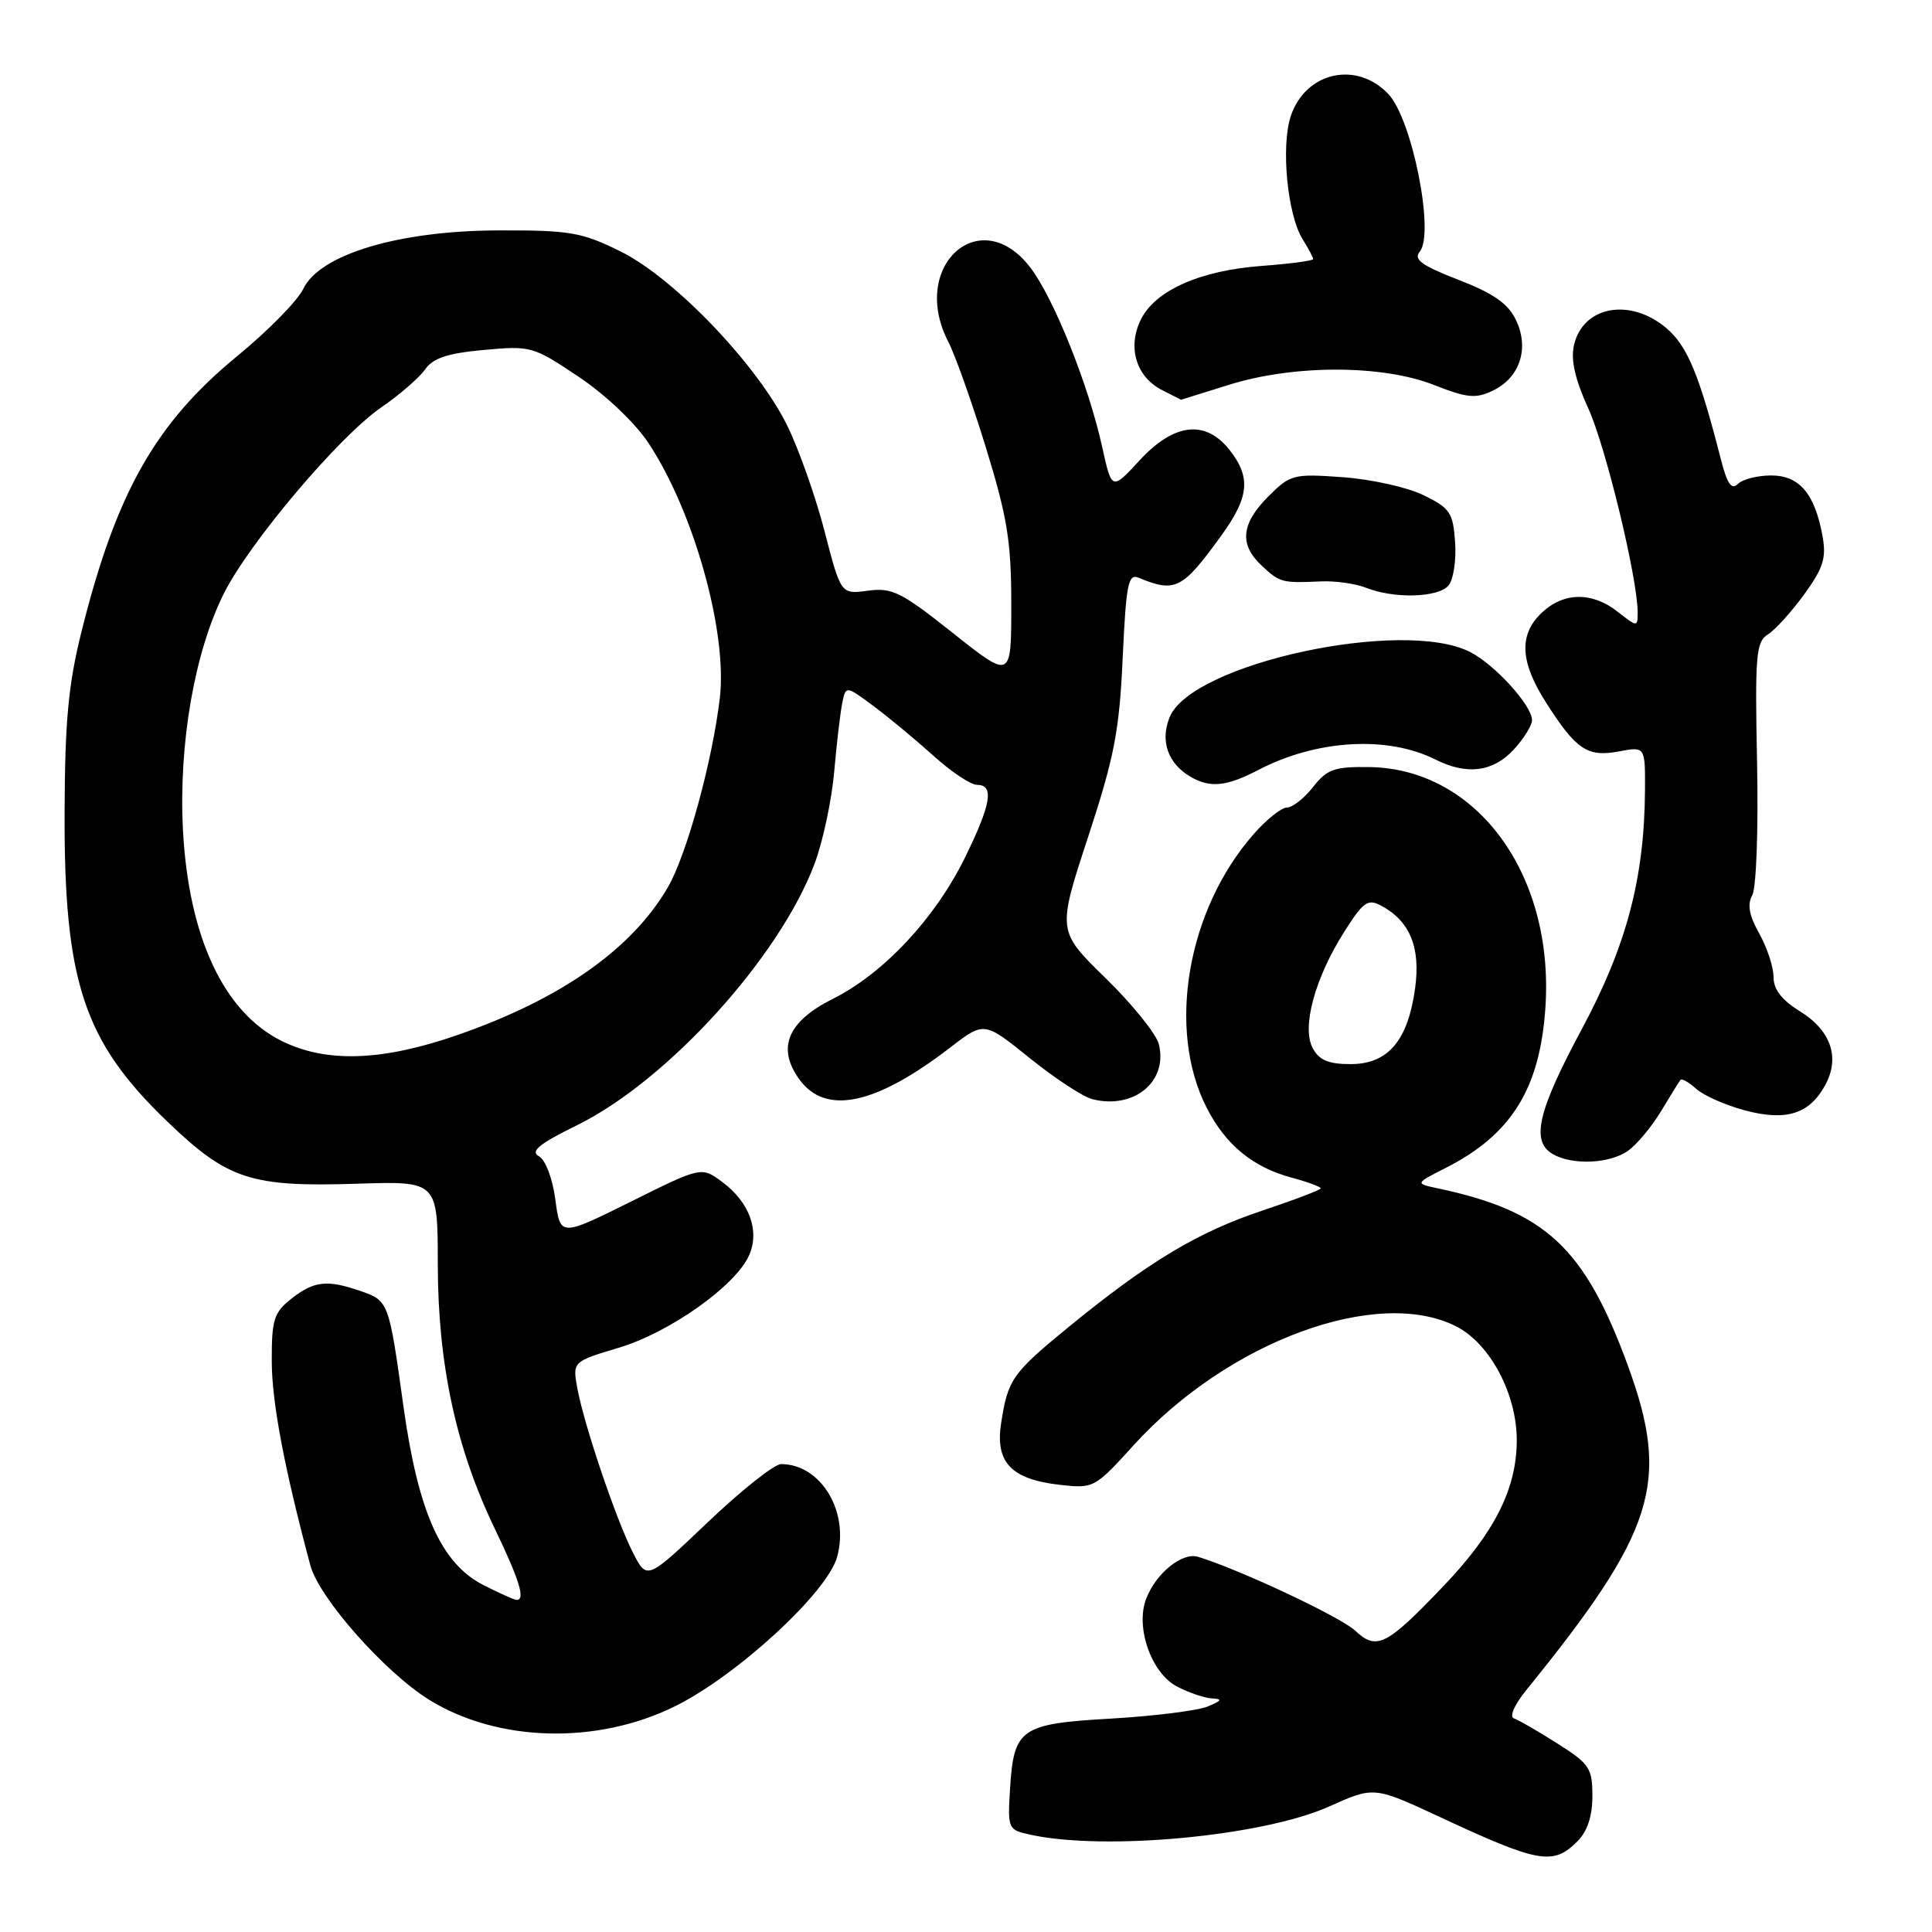 <?xml version="1.0" encoding="UTF-8" standalone="no"?>
<!DOCTYPE svg PUBLIC "-//W3C//DTD SVG 1.1//EN" "http://www.w3.org/Graphics/SVG/1.1/DTD/svg11.dtd" >
<svg xmlns="http://www.w3.org/2000/svg" xmlns:xlink="http://www.w3.org/1999/xlink" version="1.1" viewBox="0 0 256 256">
 <g >
 <path fill="currentColor"
d=" M 209.00 244.00 C 210.34 242.66 211.00 240.67 211.00 237.98 C 211.00 234.28 210.62 233.72 206.36 231.02 C 203.81 229.40 201.23 227.91 200.61 227.70 C 199.96 227.48 200.65 225.91 202.27 223.91 C 219.33 202.87 221.35 196.42 215.72 181.00 C 209.99 165.32 204.81 160.49 190.50 157.46 C 187.50 156.82 187.50 156.82 191.50 154.79 C 200.28 150.35 204.07 144.25 204.78 133.42 C 205.93 115.83 195.67 101.85 181.45 101.64 C 176.81 101.58 175.86 101.91 173.99 104.28 C 172.82 105.78 171.26 107.00 170.53 107.00 C 169.80 107.00 167.81 108.59 166.11 110.53 C 157.30 120.57 154.58 136.38 159.89 146.78 C 162.39 151.69 165.99 154.65 171.13 156.04 C 173.26 156.61 175.00 157.25 175.00 157.46 C 175.00 157.67 171.49 159.00 167.21 160.43 C 158.73 163.26 152.21 167.17 141.70 175.75 C 134.12 181.95 133.54 182.77 132.65 188.61 C 131.86 193.79 134.00 196.02 140.45 196.75 C 144.92 197.25 145.06 197.18 150.24 191.47 C 162.74 177.73 182.50 170.45 192.95 175.75 C 197.45 178.04 201.01 184.75 200.98 190.91 C 200.95 197.29 198.04 203.06 191.29 210.14 C 183.70 218.09 182.42 218.74 179.57 216.07 C 177.64 214.25 164.08 207.89 158.72 206.28 C 156.63 205.66 153.16 208.48 151.87 211.85 C 150.42 215.65 152.57 221.73 155.99 223.49 C 157.59 224.32 159.71 225.03 160.70 225.06 C 162.02 225.11 161.83 225.39 160.00 226.13 C 158.62 226.68 152.90 227.39 147.27 227.72 C 135.24 228.40 134.33 229.03 133.84 236.97 C 133.51 242.34 133.56 242.46 136.50 243.10 C 146.38 245.28 167.36 243.30 176.12 239.37 C 182.06 236.70 182.06 236.70 190.78 240.76 C 203.90 246.87 205.79 247.21 209.00 244.00 Z  M 89.44 226.09 C 97.65 222.04 109.63 211.01 110.92 206.31 C 112.58 200.32 108.77 194.00 103.50 194.00 C 102.61 194.00 98.24 197.46 93.80 201.69 C 85.73 209.37 85.73 209.37 83.89 205.78 C 81.66 201.43 77.40 188.84 76.50 183.96 C 75.86 180.42 75.86 180.42 82.00 178.58 C 88.71 176.57 97.39 170.43 99.23 166.40 C 100.71 163.15 99.34 159.33 95.73 156.64 C 92.95 154.57 92.95 154.57 83.60 159.22 C 74.24 163.87 74.24 163.87 73.59 158.97 C 73.22 156.15 72.28 153.70 71.40 153.20 C 70.23 152.55 71.45 151.56 76.49 149.08 C 88.45 143.19 103.30 126.83 107.94 114.43 C 109.04 111.50 110.20 106.04 110.53 102.30 C 110.86 98.56 111.34 94.45 111.60 93.16 C 112.08 90.83 112.08 90.83 115.79 93.59 C 117.83 95.11 121.40 98.08 123.73 100.18 C 126.05 102.28 128.64 104.00 129.48 104.00 C 131.77 104.00 131.33 106.58 127.83 113.70 C 123.88 121.72 117.07 128.99 110.38 132.34 C 104.36 135.35 102.90 138.83 105.90 143.00 C 109.38 147.83 116.00 146.44 125.95 138.77 C 130.41 135.34 130.41 135.34 136.45 140.21 C 139.78 142.89 143.51 145.34 144.75 145.65 C 150.27 147.04 154.79 143.29 153.55 138.35 C 153.21 137.00 150.04 133.07 146.51 129.62 C 140.09 123.36 140.09 123.36 144.17 110.93 C 147.66 100.28 148.32 96.88 148.76 87.20 C 149.22 77.32 149.49 75.98 150.89 76.56 C 155.73 78.56 156.66 78.09 161.77 71.05 C 165.53 65.88 165.79 63.28 162.93 59.63 C 159.73 55.57 155.57 56.05 151.00 61.00 C 147.32 64.99 147.32 64.99 146.05 59.25 C 144.26 51.07 139.64 39.53 136.54 35.47 C 129.89 26.74 120.46 35.26 125.66 45.30 C 126.57 47.06 128.82 53.40 130.66 59.38 C 133.49 68.59 134.00 71.77 134.00 80.14 C 134.00 90.02 134.00 90.02 126.30 83.91 C 119.42 78.44 118.22 77.84 115.01 78.27 C 111.42 78.75 111.42 78.75 109.27 70.44 C 108.09 65.86 105.86 59.55 104.32 56.41 C 100.39 48.37 89.29 36.78 82.19 33.30 C 77.04 30.76 75.51 30.50 66.00 30.53 C 52.81 30.57 42.35 33.71 40.17 38.30 C 39.44 39.84 35.51 43.84 31.45 47.17 C 20.57 56.10 15.37 65.32 10.77 83.81 C 9.06 90.69 8.60 95.62 8.56 107.50 C 8.47 130.10 11.09 137.99 22.21 148.65 C 30.19 156.31 33.24 157.30 47.30 156.85 C 58.00 156.50 58.00 156.50 58.01 167.50 C 58.02 180.69 60.41 191.85 65.51 202.45 C 68.84 209.37 69.65 212.00 68.46 212.00 C 68.16 212.00 66.18 211.11 64.04 210.02 C 58.47 207.18 55.42 200.37 53.48 186.50 C 51.53 172.44 51.50 172.37 47.81 171.08 C 43.37 169.54 41.62 169.72 38.63 172.07 C 36.29 173.91 36.00 174.84 36.01 180.32 C 36.01 185.75 37.65 194.44 41.12 207.41 C 42.27 211.73 51.00 221.60 56.88 225.24 C 65.98 230.86 79.10 231.20 89.44 226.09 Z  M 215.70 152.50 C 216.87 151.68 218.85 149.31 220.09 147.25 C 221.33 145.19 222.49 143.32 222.67 143.09 C 222.84 142.86 223.78 143.40 224.76 144.28 C 225.73 145.16 228.63 146.44 231.20 147.13 C 236.70 148.60 239.80 147.61 241.89 143.71 C 243.83 140.09 242.58 136.52 238.50 134.00 C 236.08 132.51 235.00 131.10 235.00 129.45 C 235.00 128.14 234.15 125.55 233.11 123.70 C 231.77 121.32 231.50 119.85 232.18 118.64 C 232.72 117.68 233.00 109.94 232.82 101.05 C 232.53 86.80 232.68 85.05 234.25 84.07 C 235.21 83.47 237.38 81.08 239.07 78.75 C 241.61 75.24 242.02 73.92 241.49 71.01 C 240.47 65.40 238.42 63.00 234.68 63.00 C 232.87 63.00 230.89 63.51 230.27 64.13 C 229.44 64.96 228.86 64.12 228.03 60.88 C 225.13 49.54 223.58 45.83 220.78 43.46 C 215.94 39.39 209.69 40.58 208.55 45.79 C 208.12 47.71 208.73 50.34 210.45 54.10 C 212.77 59.18 217.00 76.65 217.00 81.18 C 217.00 83.10 216.95 83.10 214.37 81.07 C 210.97 78.40 207.23 78.44 204.31 81.17 C 201.24 84.07 201.39 87.65 204.83 93.05 C 208.83 99.34 210.33 100.35 214.49 99.57 C 218.00 98.91 218.00 98.91 217.97 104.70 C 217.89 116.38 215.54 125.28 209.59 136.38 C 203.74 147.28 202.83 151.22 205.75 152.92 C 208.33 154.42 213.25 154.21 215.70 152.50 Z  M 166.74 102.02 C 174.45 98.00 183.85 97.45 190.20 100.64 C 194.36 102.73 197.81 102.30 200.55 99.35 C 201.90 97.90 203.00 96.13 203.00 95.43 C 203.00 93.49 198.13 88.12 194.83 86.41 C 186.00 81.85 157.94 87.89 155.00 95.00 C 153.69 98.15 154.74 101.17 157.76 102.93 C 160.35 104.44 162.52 104.22 166.74 102.02 Z  M 191.94 77.57 C 192.59 76.79 192.98 74.20 192.81 71.82 C 192.53 67.91 192.13 67.32 188.62 65.61 C 186.49 64.57 181.68 63.50 177.93 63.23 C 171.37 62.76 170.99 62.86 168.05 65.79 C 164.45 69.40 164.18 72.16 167.19 74.96 C 169.58 77.19 169.87 77.27 175.00 77.04 C 176.93 76.95 179.63 77.33 181.00 77.88 C 184.72 79.36 190.59 79.20 191.94 77.57 Z  M 162.84 50.99 C 171.43 48.30 183.17 48.31 190.04 51.02 C 194.41 52.74 195.55 52.85 197.81 51.76 C 201.39 50.05 202.67 46.17 200.88 42.42 C 199.84 40.23 197.93 38.89 193.26 37.08 C 188.37 35.18 187.27 34.38 188.12 33.35 C 190.13 30.94 187.13 15.83 183.98 12.48 C 179.77 8.00 172.97 9.53 171.03 15.40 C 169.71 19.41 170.59 28.47 172.61 31.71 C 173.38 32.93 174.00 34.11 174.00 34.33 C 174.00 34.55 170.96 34.95 167.25 35.23 C 158.99 35.83 153.01 38.50 151.13 42.42 C 149.37 46.09 150.57 49.97 154.02 51.71 C 155.38 52.41 156.50 52.97 156.50 52.97 C 156.50 52.97 159.35 52.08 162.84 50.99 Z  M 173.94 138.88 C 172.46 136.12 174.22 129.61 178.13 123.45 C 180.64 119.49 181.25 119.06 183.00 120.00 C 186.83 122.05 188.25 125.52 187.51 130.95 C 186.55 137.91 183.92 141.00 178.96 141.00 C 176.02 141.00 174.79 140.48 173.94 138.88 Z  M 37.34 137.94 C 29.64 134.13 24.98 124.15 24.24 109.92 C 23.66 98.57 25.78 86.36 29.69 78.59 C 33.09 71.83 44.94 57.83 50.48 54.01 C 52.92 52.34 55.54 50.06 56.32 48.96 C 57.38 47.44 59.28 46.81 64.11 46.37 C 70.35 45.80 70.65 45.88 76.68 49.93 C 80.24 52.31 84.15 56.03 85.91 58.68 C 91.93 67.76 96.41 83.76 95.38 92.50 C 94.39 100.89 90.99 113.27 88.49 117.58 C 83.73 125.77 74.32 132.38 60.67 137.13 C 50.67 140.61 43.26 140.87 37.34 137.94 Z "/>
</g>
</svg>